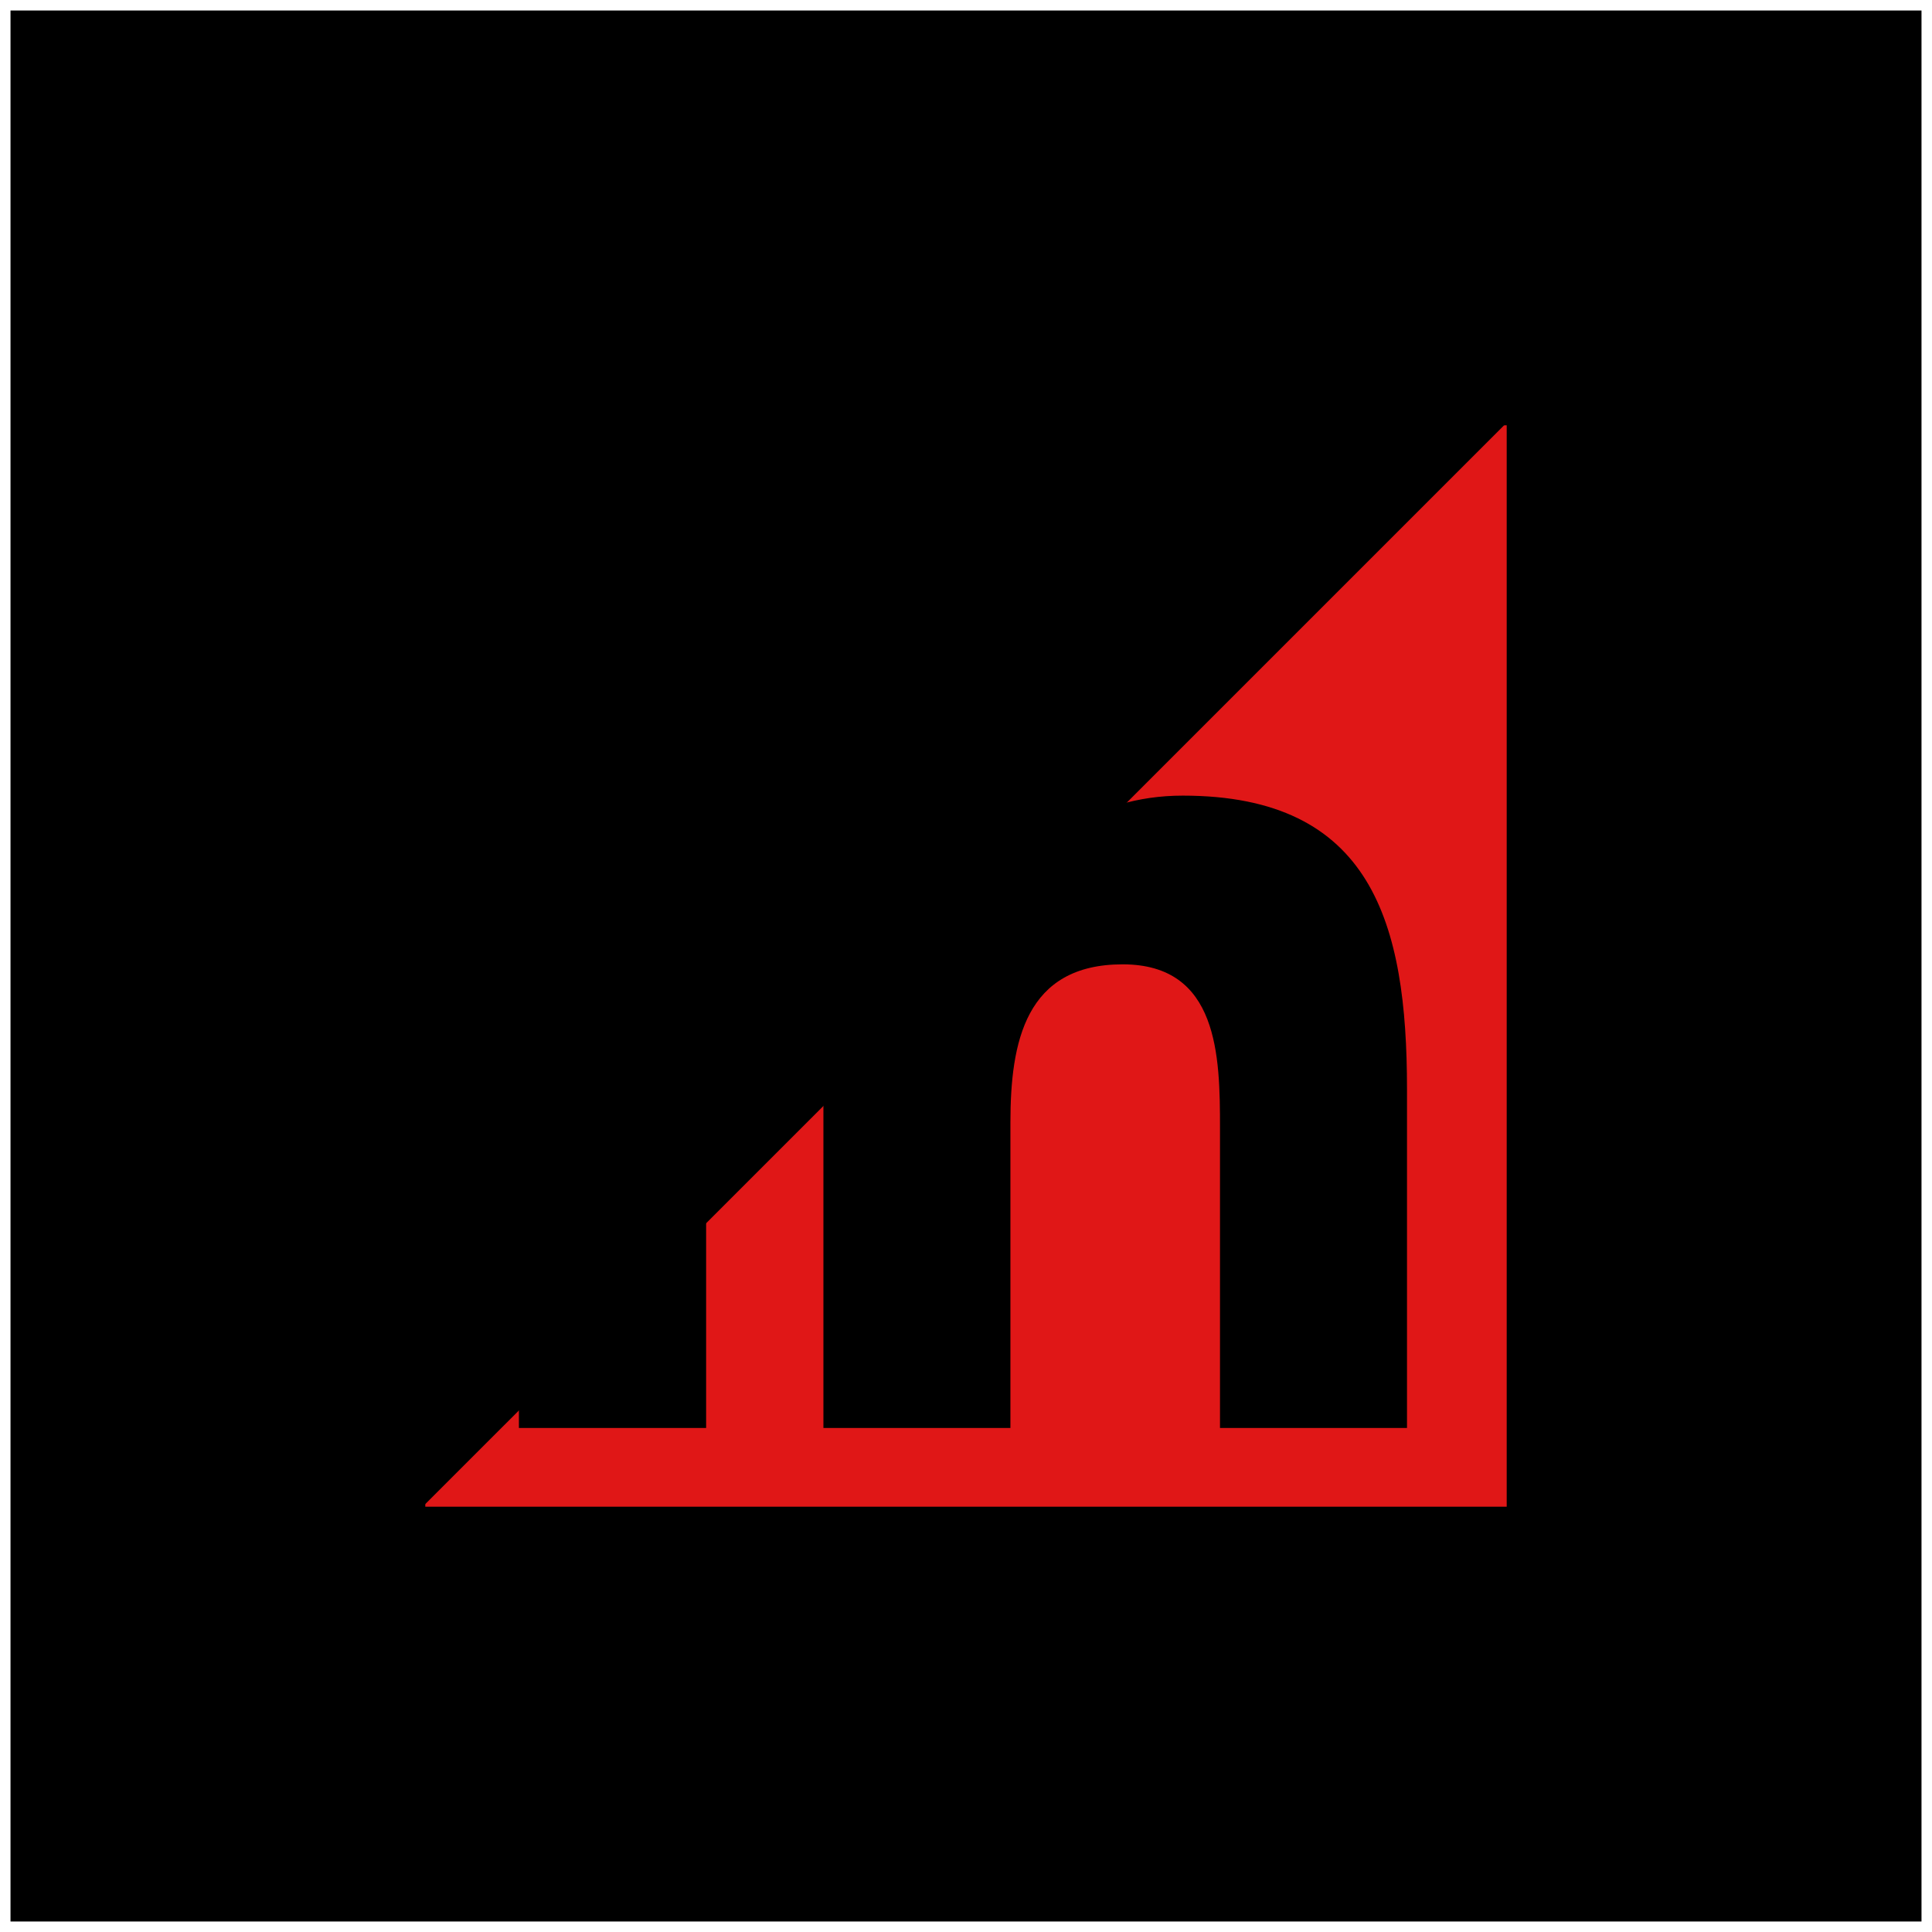 <svg width="92px" height="92px" viewBox="0 0 92 92" version="1.1" xmlns="http://www.w3.org/2000/svg" xmlns:xlink="http://www.w3.org/1999/xlink">
    <g id="Page-1" stroke="none" stroke-width="1" fill="none" fill-rule="evenodd">
        <g id="icon_sqaure-copy" transform="translate(1, 1)">
            <rect id="Rectangle-path" stroke="#000000" fill="#000000" fill-rule="nonzero" x="0" y="0" width="90" height="90"></rect>
            <g id="Group" transform="translate(15, 12)">
                <polygon id="Shape" fill="#E01717" fill-rule="nonzero" points="62 0.875 2 60.875 62 60.875"></polygon>
                <rect id="Rectangle-path" stroke="#000000" stroke-width="8.504" x="0" y="3" width="60" height="60"></rect>
            </g>
        </g>
        <g id="linkedin-in-brands" transform="translate(24, 24)" fill="#000000" fill-rule="nonzero">
            <path d="M9.625,44 L0.71,44 L0.71,14.624 L9.625,14.624 L9.625,44 Z M5.163,10.617 C2.313,10.617 0,8.201 0,5.284 C0,2.367 2.313,0 5.163,0 C8.013,0 10.325,2.367 10.325,5.284 C10.325,8.201 8.013,10.617 5.163,10.617 Z M42.99,44 L34.095,44 L34.095,29.7 C34.095,26.292 34.028,21.921 29.46,21.921 C24.825,21.921 24.115,25.624 24.115,29.454 L24.115,44 L15.21,44 L15.21,14.624 L23.76,14.624 L23.76,18.631 L23.885,18.631 C25.075,16.323 27.982,13.887 32.32,13.887 C41.34,13.887 43,19.967 43,27.863 L43,44 L42.99,44 Z" id="Shape"></path>
        </g>
    </g>
</svg>